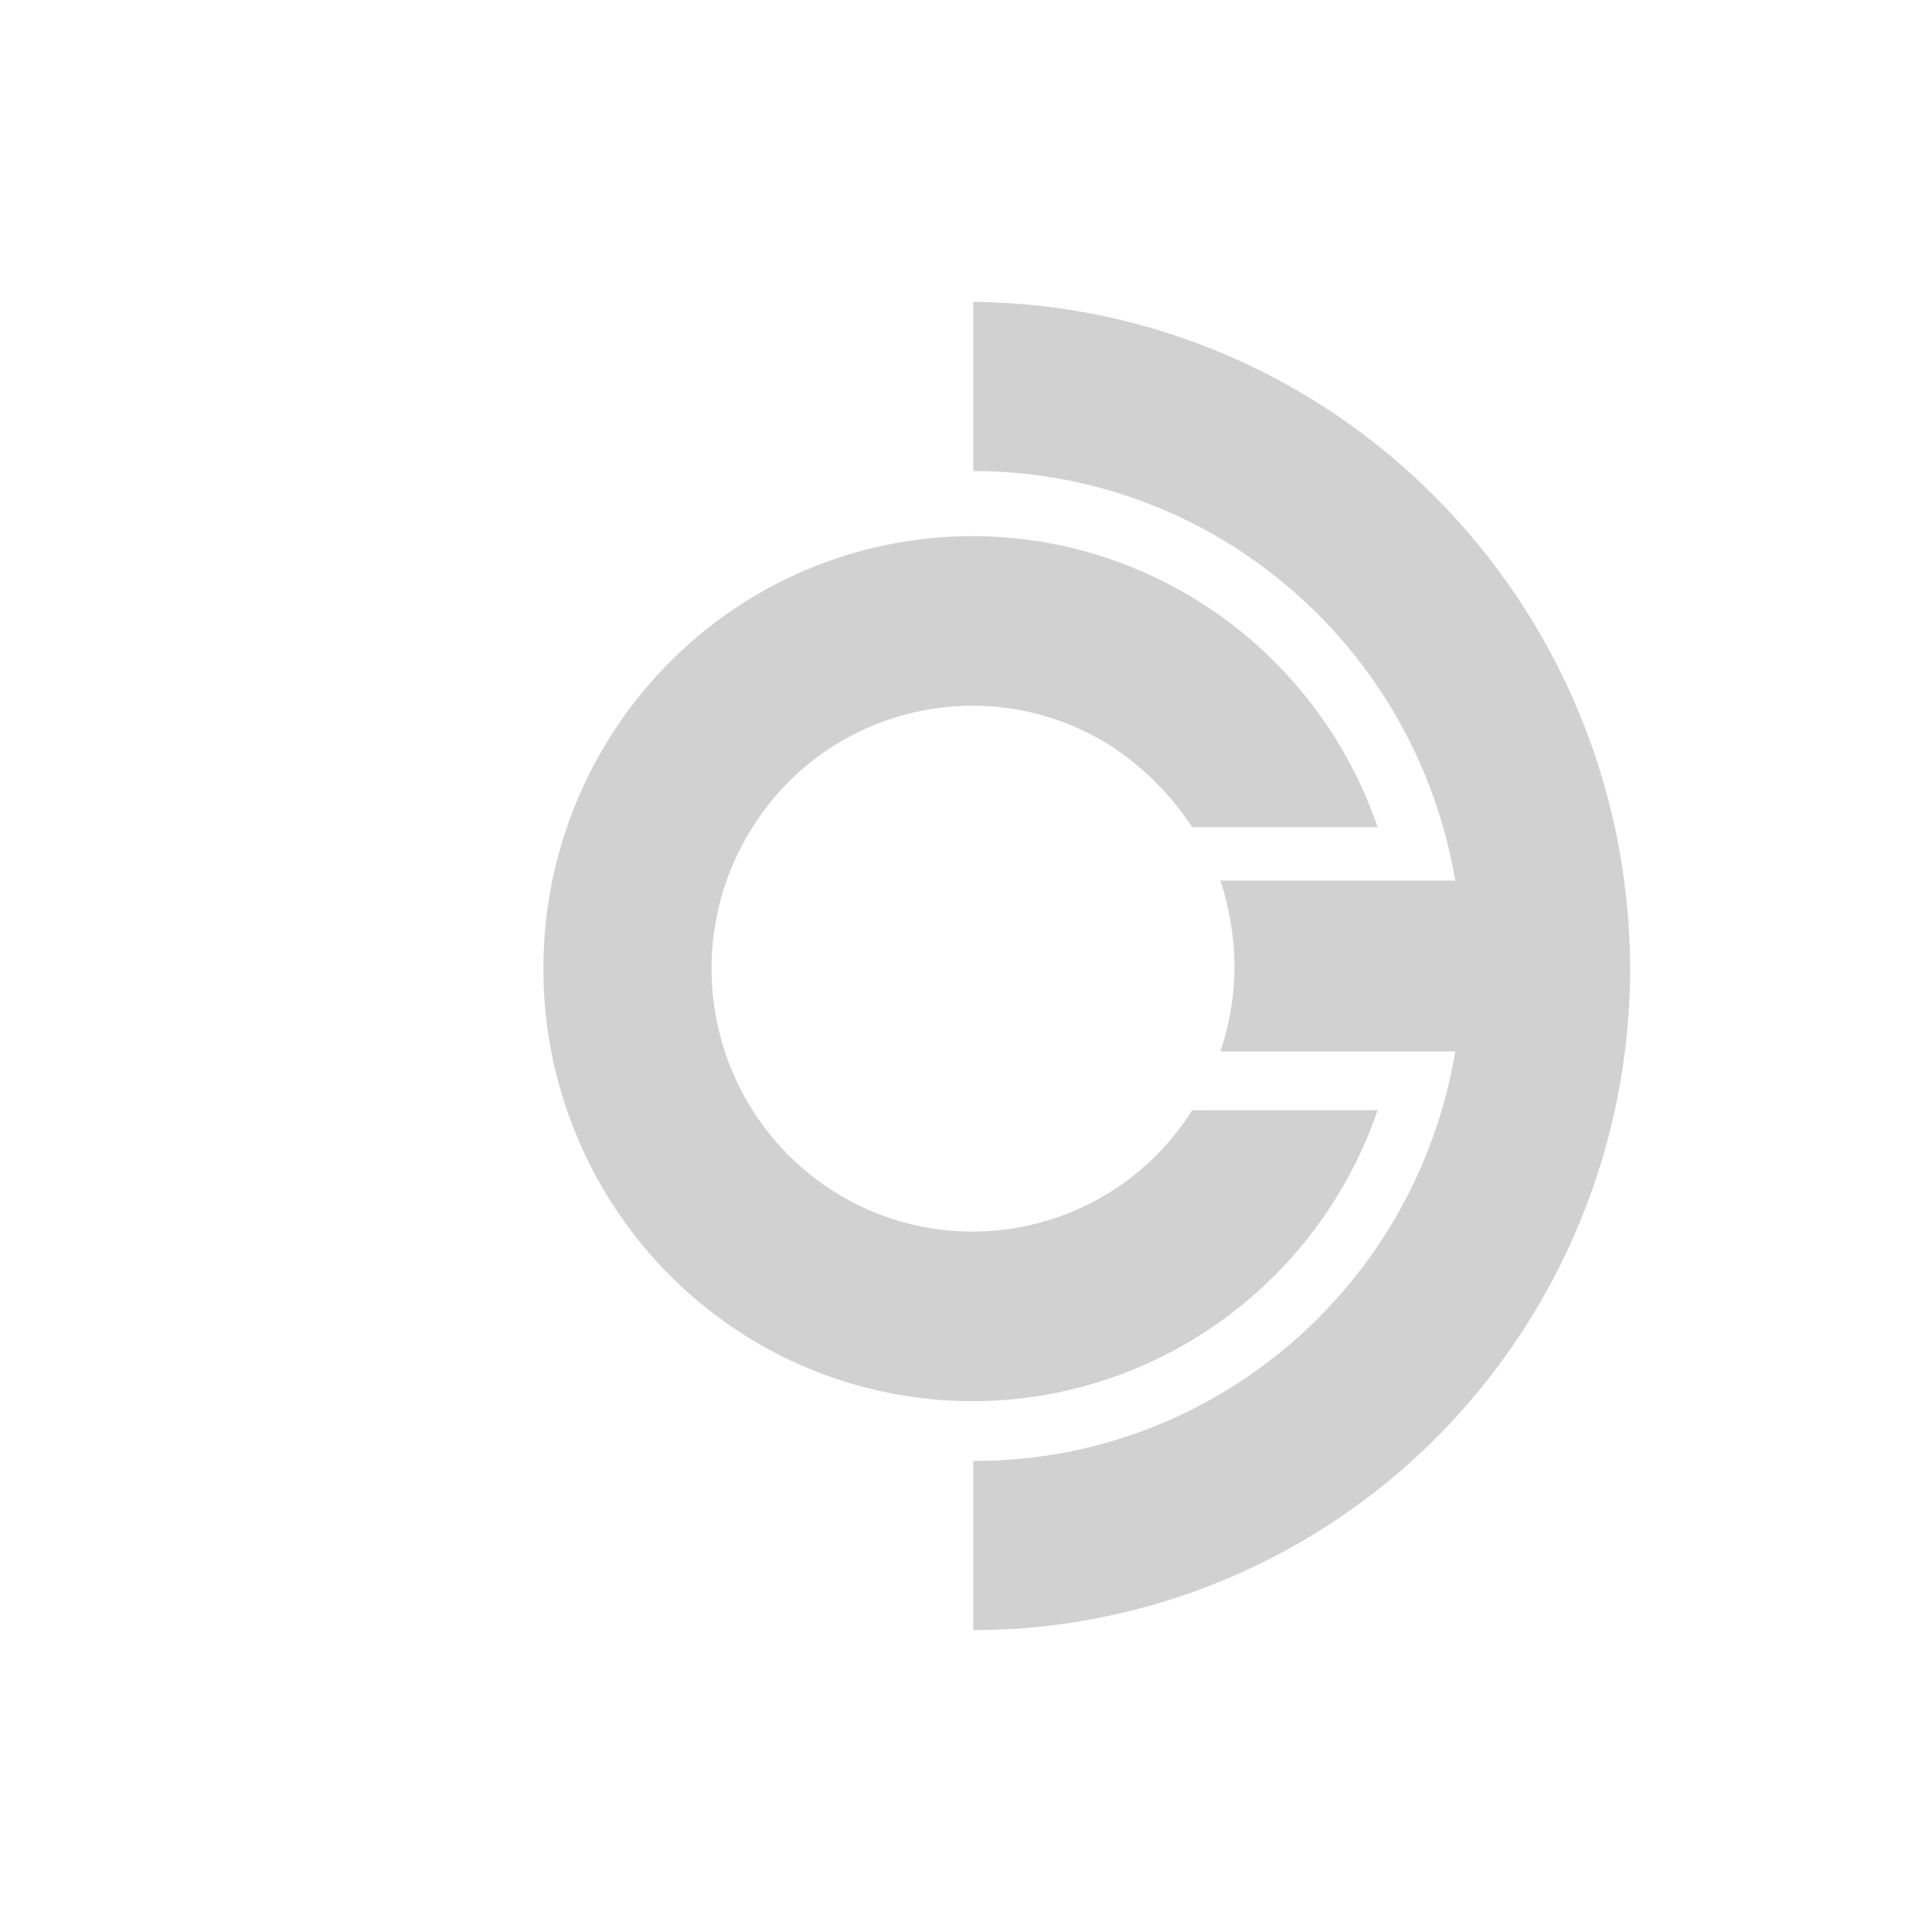 <?xml version="1.0" encoding="utf-8"?>
<svg fill="#d1d1d1" height="32" viewBox="0 0 32 32" width="32" xmlns="http://www.w3.org/2000/svg">
  <path d="M 27 16.03 C 26.975 9.971 22.128 5.057 16.12 5 L 16.12 7.802 C 20.064 7.8 23.436 10.665 24.104 14.584 L 20.214 14.584 C 20.364 15.042 20.442 15.519 20.448 16 C 20.447 16.482 20.368 16.96 20.214 17.416 L 24.104 17.416 C 23.445 21.341 20.068 24.21 16.12 24.198 L 16.12 27 C 19.006 27 21.773 25.845 23.814 23.788 C 25.858 21.723 27.003 18.934 27 16.029 L 27 16.03 Z M 19.746 18.389 C 18.473 20.413 15.792 21.009 13.781 19.715 C 11.77 18.42 11.181 15.727 12.465 13.7 C 13.738 11.676 16.419 11.079 18.43 12.373 C 18.952 12.723 19.4 13.173 19.746 13.7 L 22.818 13.7 C 21.682 10.395 18.346 8.4 14.925 8.98 C 11.505 9.56 9 12.547 9 16.044 C 9 19.541 11.505 22.528 14.925 23.108 C 18.346 23.688 21.682 21.694 22.818 18.388 L 19.746 18.389 Z"/>
</svg>
